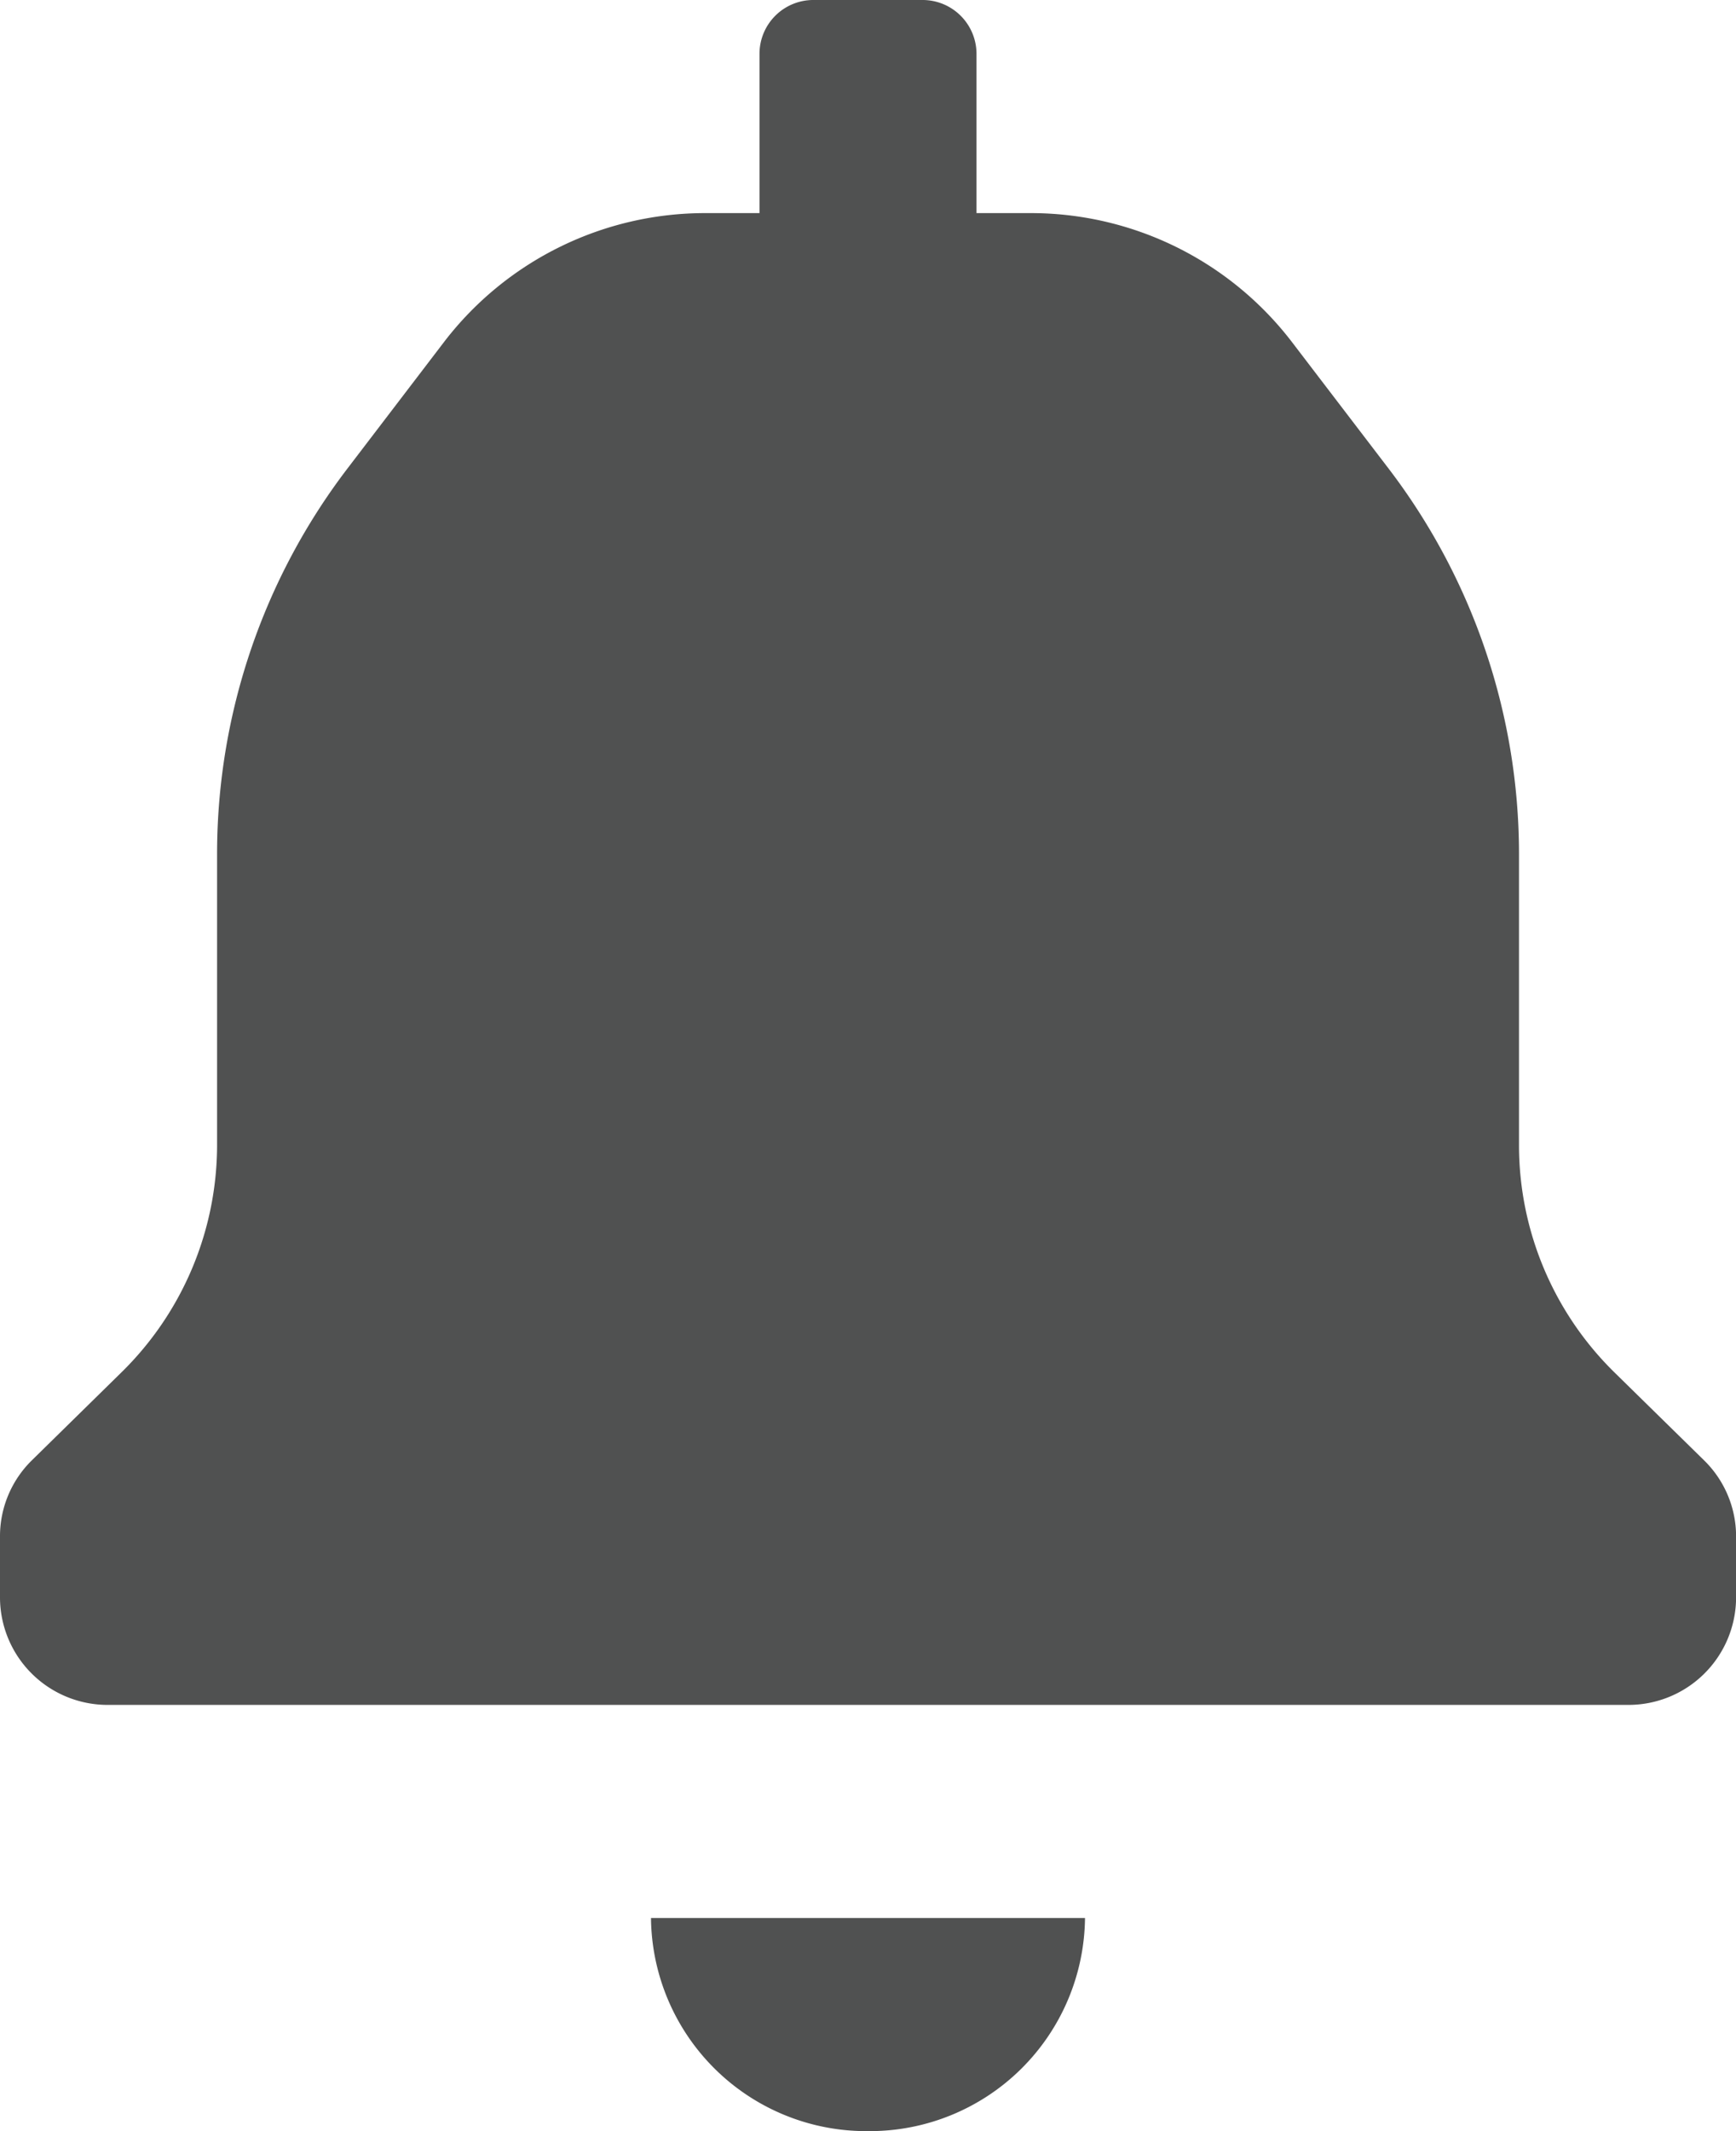 <svg xmlns="http://www.w3.org/2000/svg" width="22" height="27" viewBox="0 0 22 27">
  <path id="Icon_color" data-name="Icon color" d="M11,27a2.728,2.728,0,0,1-2.75-2.7h5.5A2.728,2.728,0,0,1,11,27Zm9.625-5.4H1.375A1.364,1.364,0,0,1,0,20.25v-.8a1.348,1.348,0,0,1,.4-.945l1.141-1.12a4.037,4.037,0,0,0,1.21-2.861V10.8A8.05,8.05,0,0,1,4.4,5.94l1.237-1.62A4.167,4.167,0,0,1,8.937,2.7h.688V.676A.682.682,0,0,1,10.312,0h1.375a.683.683,0,0,1,.688.676V2.7h.688a4.167,4.167,0,0,1,3.3,1.621L17.6,5.94A8.05,8.05,0,0,1,19.25,10.8v3.726a4.034,4.034,0,0,0,1.209,2.861l1.142,1.12a1.348,1.348,0,0,1,.4.945v.8A1.364,1.364,0,0,1,20.625,21.6Z" fill="#505151"/>
</svg>
